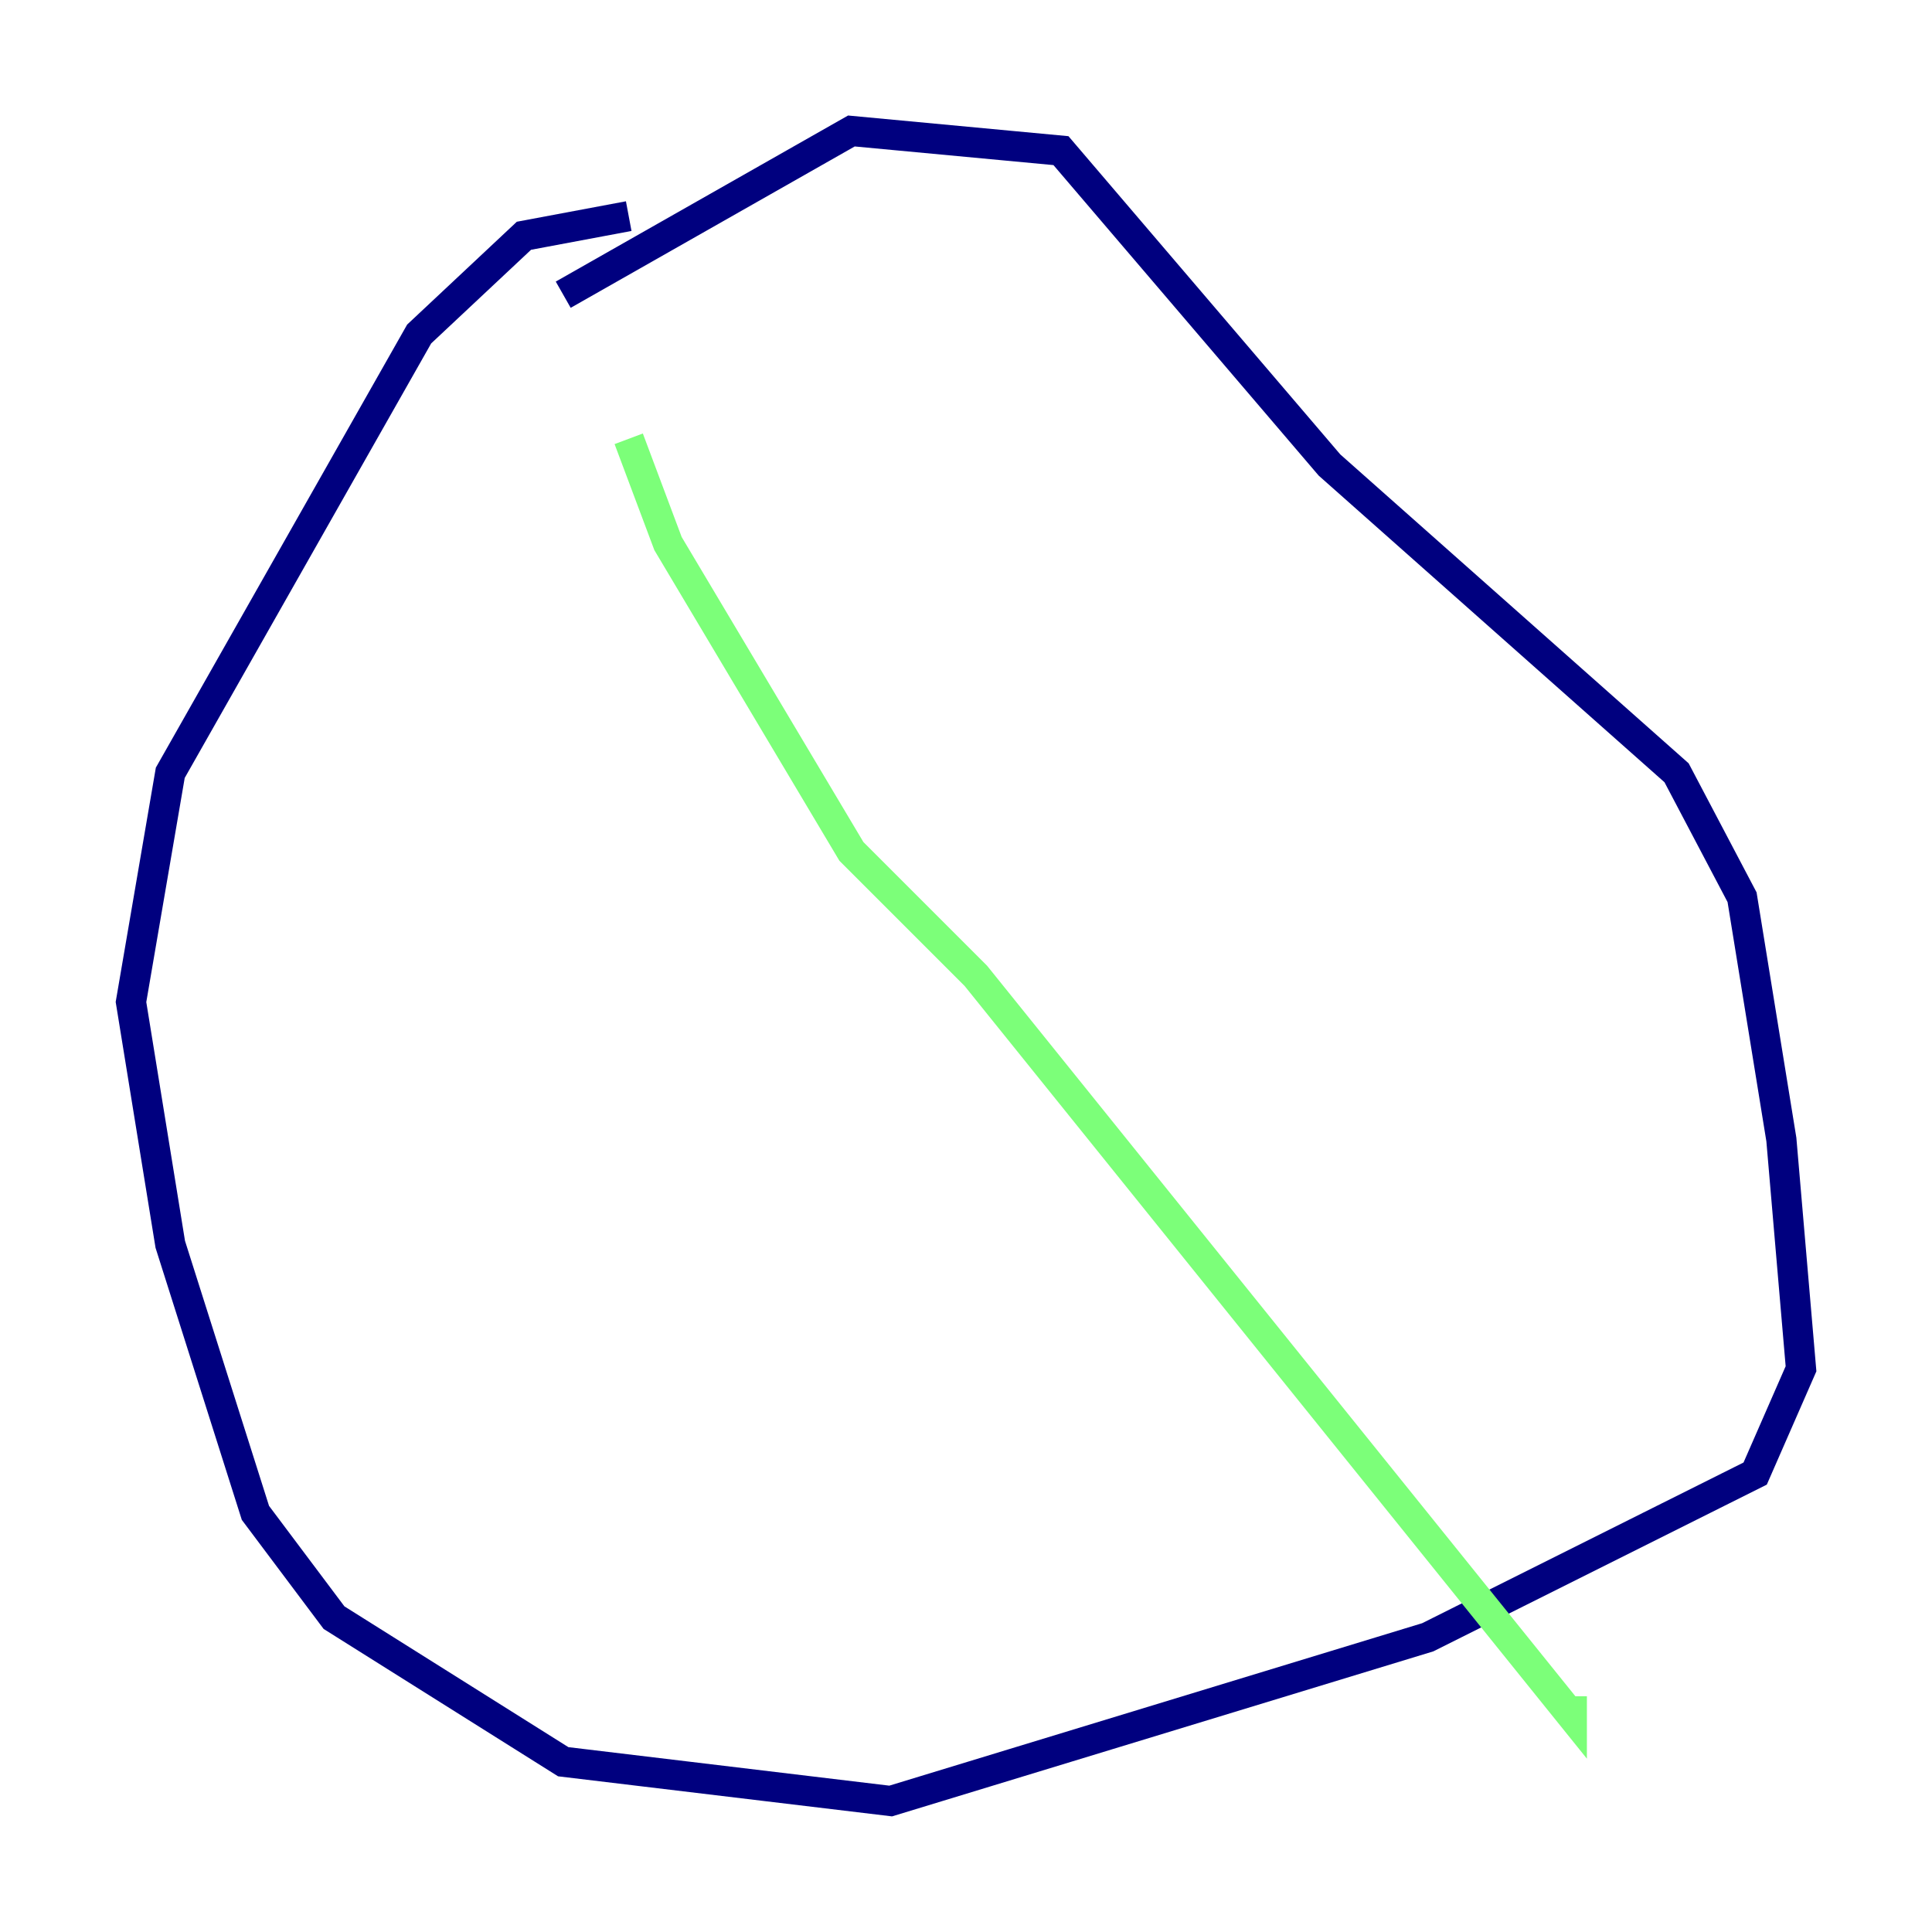 <?xml version="1.0" encoding="utf-8" ?>
<svg baseProfile="tiny" height="128" version="1.2" viewBox="0,0,128,128" width="128" xmlns="http://www.w3.org/2000/svg" xmlns:ev="http://www.w3.org/2001/xml-events" xmlns:xlink="http://www.w3.org/1999/xlink"><defs /><polyline fill="none" points="41.654,14.319 34.712,15.62 27.77,22.129 11.281,51.2 8.678,66.386 11.281,82.441 16.922,100.231 22.129,107.173 37.315,116.719 59.01,119.322 94.59,108.475 116.285,97.627 119.322,90.685 118.02,75.498 115.417,59.444 111.078,51.2 88.081,30.807 70.291,9.98 56.407,8.678 37.315,19.525" stroke="#00007f" stroke-width="2" /><polyline fill="none" points="41.654,29.071 44.258,36.014 56.407,56.407 64.651,64.651 104.136,113.681 104.136,112.38" stroke="#7cff79" stroke-width="2" /><polyline fill="none" points="18.224,36.014 18.224,36.014" stroke="#7f0000" stroke-width="2" /></svg>